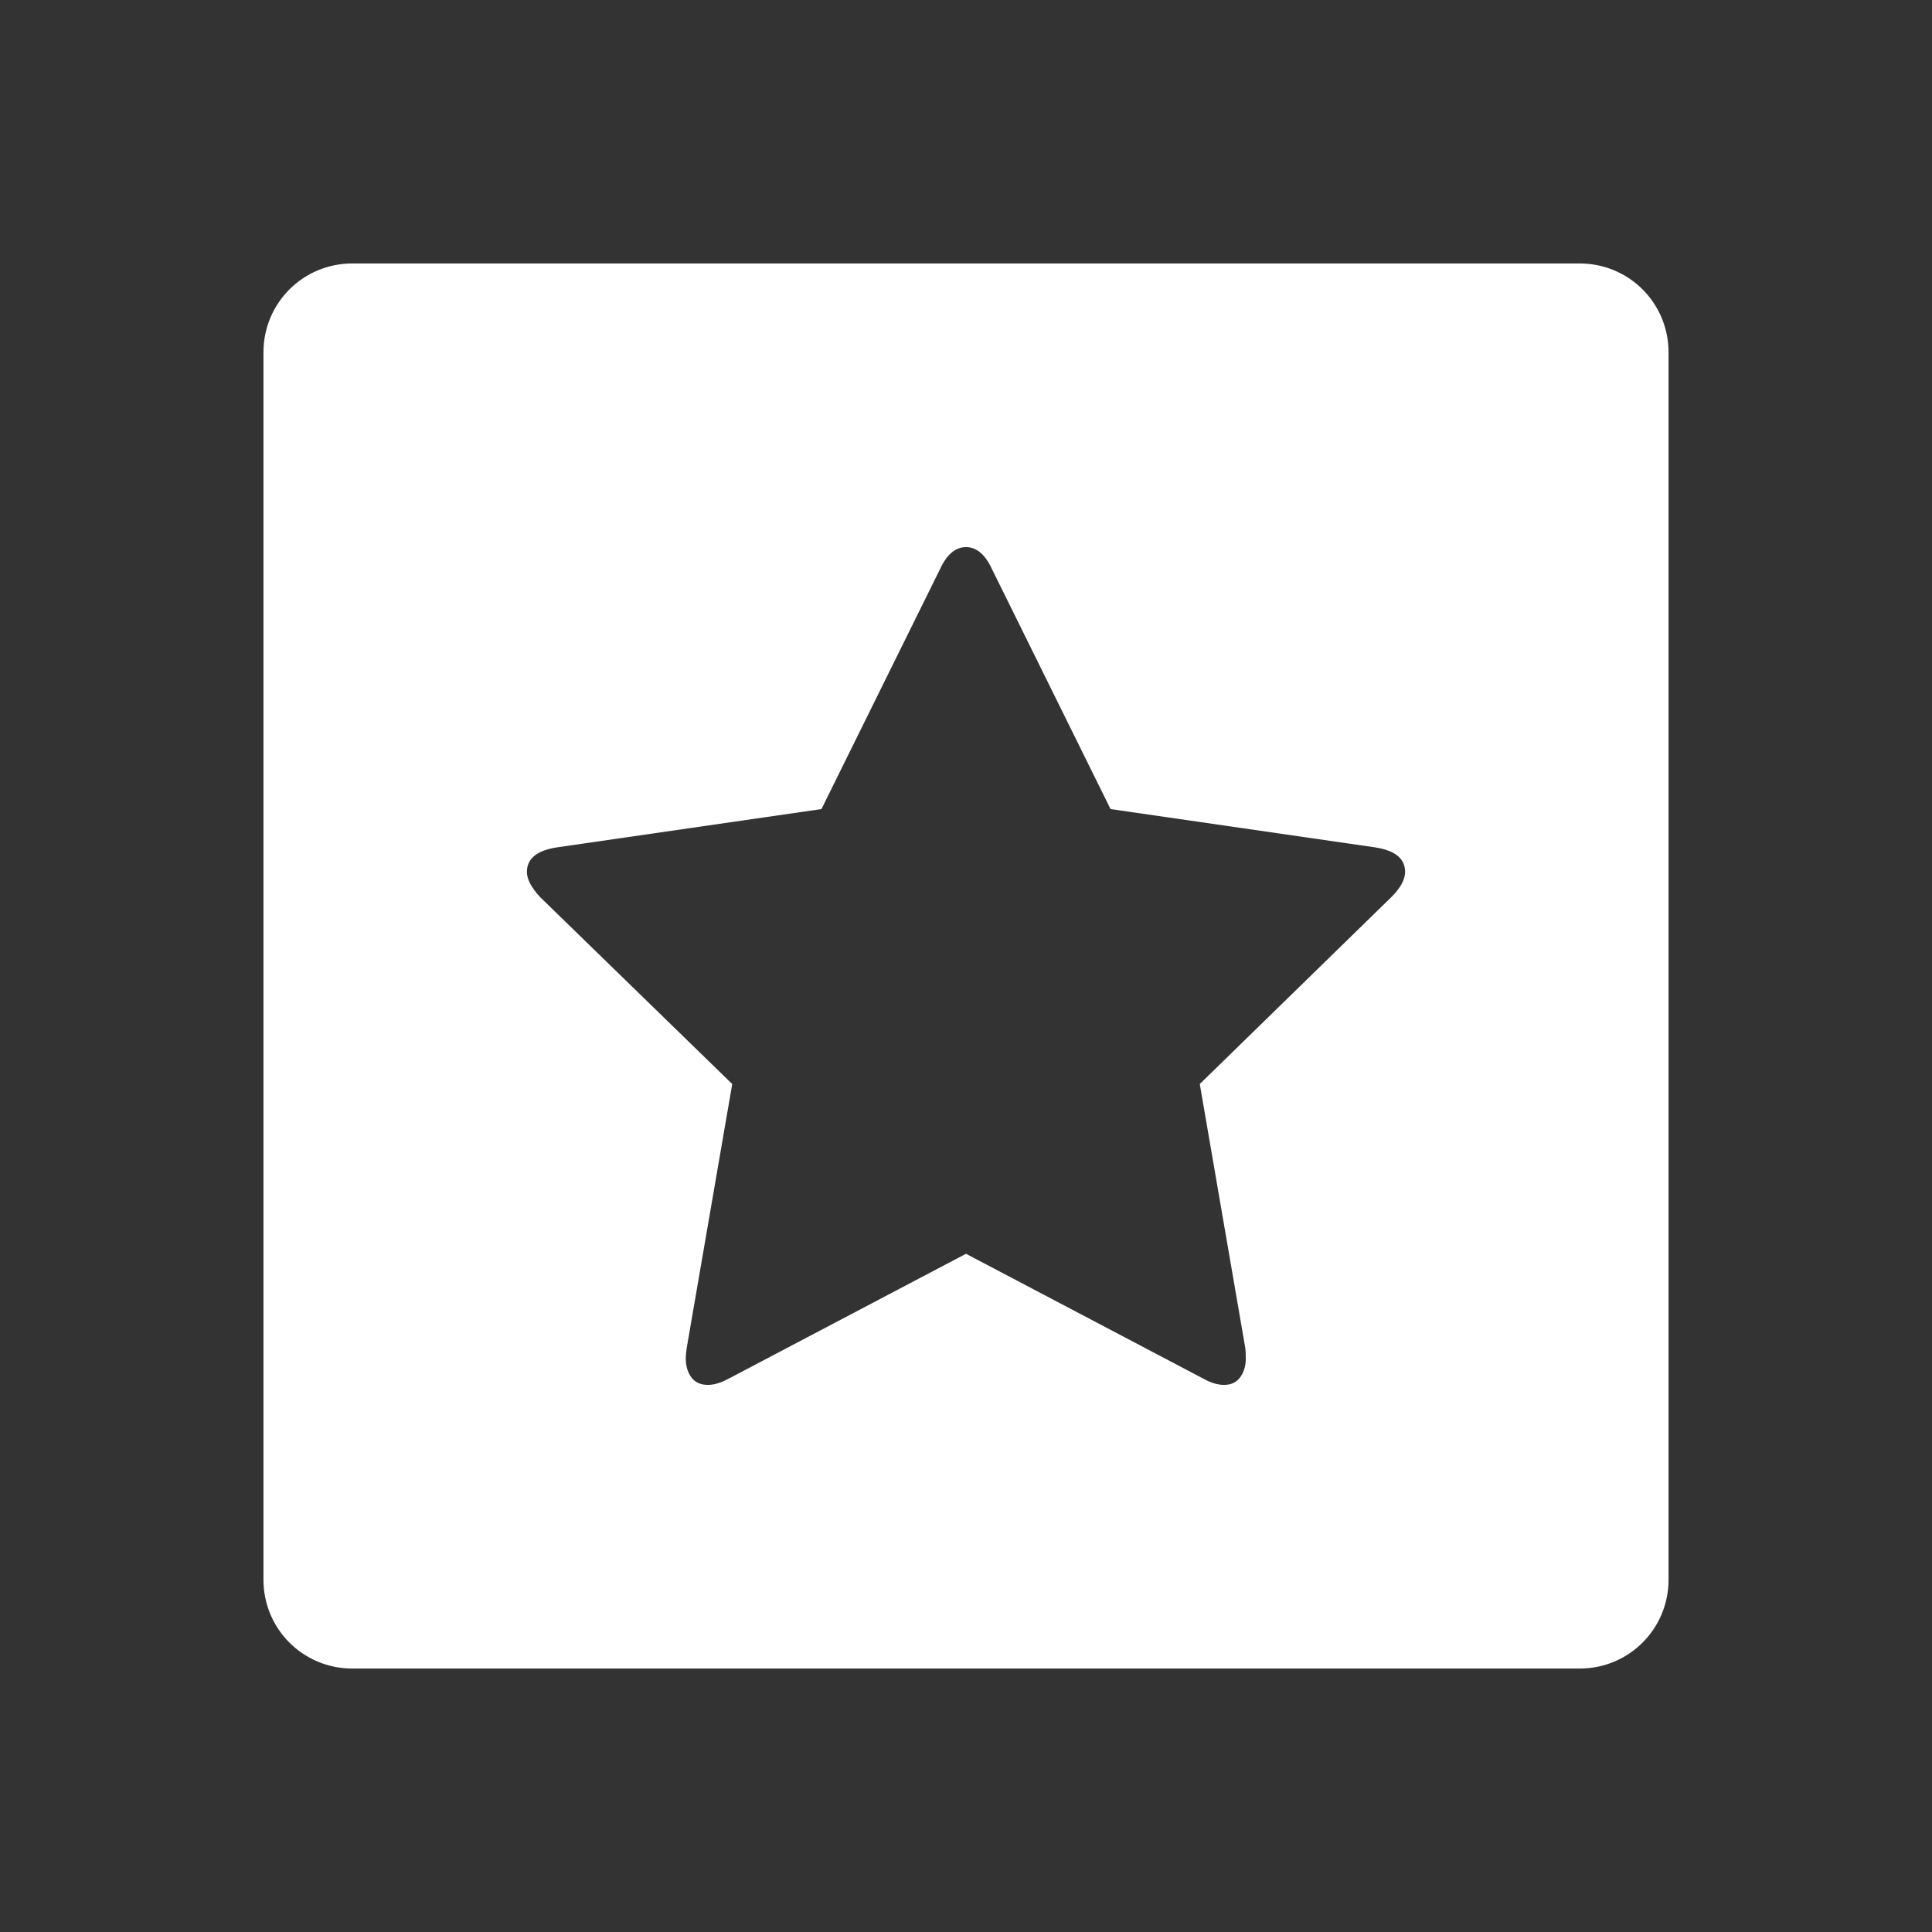 <?xml version="1.0" encoding="UTF-8" standalone="no"?>
<!-- Created with Inkscape (http://www.inkscape.org/) -->

<svg
   xmlns:sketch="http://www.bohemiancoding.com/sketch/ns"
   xmlns:dc="http://purl.org/dc/elements/1.1/"
   xmlns:cc="http://creativecommons.org/ns#"
   xmlns:rdf="http://www.w3.org/1999/02/22-rdf-syntax-ns#"
   xmlns:svg="http://www.w3.org/2000/svg"
   xmlns="http://www.w3.org/2000/svg"
   xmlns:xlink="http://www.w3.org/1999/xlink"
   xmlns:sodipodi="http://sodipodi.sourceforge.net/DTD/sodipodi-0.dtd"
   xmlns:inkscape="http://www.inkscape.org/namespaces/inkscape"
   width="22"
   height="22"
   id="svg3869"
   version="1.1"
   inkscape:version="0.91 r13725"
   sodipodi:docname="milestone.svg">
  <rect width="100%" height="100%" fill="#333333" stroke="none"/>
  <defs
     id="defs3871">
    <clipPath
       id="clipPath4160"
       clipPathUnits="userSpaceOnUse">
      <rect
         y="1023.362"
         x="7"
         height="1"
         width="1"
         id="rect4162"
         style="opacity:1;fill:#f2f2f2;fill-opacity:1;stroke:none;stroke-opacity:1" />
    </clipPath>
    <linearGradient
       gradientTransform="translate(0,-2)"
       inkscape:collect="always"
       xlink:href="#linearGradient4021-3"
       id="linearGradient4123"
       gradientUnits="userSpaceOnUse"
       x1="3"
       y1="1045.362"
       x2="15"
       y2="1045.362" />
    <linearGradient
       id="linearGradient4021-3">
      <stop
         id="stop4023-0"
         offset="0"
         style="stop-color:#b3b3b3;stop-opacity:1;" />
      <stop
         id="stop4025-2"
         offset="1"
         style="stop-color:#4d4d4d;stop-opacity:1;" />
    </linearGradient>
    <clipPath
       id="clipPath4160-8"
       clipPathUnits="userSpaceOnUse">
      <rect
         y="1023.362"
         x="7"
         height="1"
         width="1"
         id="rect4162-9"
         style="opacity:1;fill:#f2f2f2;fill-opacity:1;stroke:none;stroke-opacity:1" />
    </clipPath>
  </defs>
  <sodipodi:namedview
     id="base"
     pagecolor="#ffffff"
     bordercolor="#666666"
     borderopacity="1.0"
     inkscape:pageopacity="0.0"
     inkscape:pageshadow="2"
     inkscape:zoom="15.999999"
     inkscape:cx="-1.8750029"
     inkscape:cy="9.4168705"
     inkscape:document-units="px"
     inkscape:current-layer="layer1"
     showgrid="true"
     fit-margin-top="0"
     fit-margin-left="0"
     fit-margin-right="0"
     fit-margin-bottom="0"
     inkscape:window-width="1366"
     inkscape:window-height="633"
     inkscape:window-x="0"
     inkscape:window-y="33"
     inkscape:window-maximized="1"
     inkscape:showpageshadow="false"
     inkscape:snap-bbox="true"
     inkscape:object-nodes="true">
    <inkscape:grid
       type="xygrid"
       id="grid4132" />
    <sodipodi:guide
       position="4,18"
       orientation="18,0"
       id="guide4138" />
    <sodipodi:guide
       position="5,3"
       orientation="0,18"
       id="guide4140" />
    <sodipodi:guide
       position="20,2"
       orientation="-18,0"
       id="guide4142" />
    <sodipodi:guide
       position="2,21"
       orientation="0,-18"
       id="guide4144" />
    <sodipodi:guide
       position="3,19"
       orientation="16,0"
       id="guide4146" />
    <sodipodi:guide
       position="2,4"
       orientation="0,16"
       id="guide4148" />
    <sodipodi:guide
       position="21,20"
       orientation="-16,0"
       id="guide4150" />
    <sodipodi:guide
       position="2,20"
       orientation="0,-16"
       id="guide4152" />
  </sodipodi:namedview>
  <g
     inkscape:label="Capa 1"
     inkscape:groupmode="layer"
     id="layer1"
     transform="translate(-326,-534.362)">
    <g
       id="g4155"
       transform="translate(-1,1)"
       style="fill:#ffffff;fill-opacity:1">
      <g
         inkscape:label="Capa 1"
         id="layer1-4"
         transform="translate(1,-1)"
         style="fill:#ffffff;fill-opacity:1">
        <path
           style="opacity:1;fill:#ffffff;fill-opacity:1;fill-rule:evenodd;stroke:none;stroke-width:0.198;stroke-linecap:square;stroke-linejoin:miter;stroke-miterlimit:4;stroke-dasharray:none;stroke-dashoffset:0;stroke-opacity:1"
           d="M 4.012 3 C 3.451 3 3 3.451 3 4.012 L 3 17.988 C 3 18.549 3.451 19 4.012 19 L 17.988 19 C 18.549 19 19 18.549 19 17.988 L 19 4.012 C 19 3.451 18.549 3 17.988 3 L 4.012 3 z M 11 6.23 C 11.12 6.23 11.219 6.314 11.295 6.479 L 12.646 9.213 L 15.664 9.65 C 15.889 9.686 16 9.779 16 9.928 C 16 10.016 15.948 10.111 15.844 10.215 L 13.662 12.344 L 14.18 15.348 C 14.184 15.376 14.186 15.417 14.186 15.469 C 14.186 15.553 14.165 15.624 14.123 15.682 C 14.081 15.74 14.02 15.77 13.939 15.77 C 13.863 15.77 13.783 15.745 13.699 15.697 L 11 14.277 L 8.301 15.697 C 8.213 15.745 8.133 15.77 8.061 15.77 C 7.976 15.77 7.913 15.74 7.871 15.682 C 7.829 15.623 7.809 15.553 7.809 15.469 C 7.809 15.445 7.812 15.404 7.82 15.348 L 8.338 12.344 L 6.15 10.215 C 6.05 10.107 6 10.012 6 9.928 C 6 9.779 6.112 9.686 6.336 9.65 L 9.354 9.213 L 10.705 6.479 C 10.781 6.314 10.88 6.23 11 6.23 z "
           transform="translate(326,534.362)"
           id="rect4144" />
      </g>
      <g
         style="fill:#ffffff;fill-opacity:1"
         inkscape:label="Capa 1"
         id="layer1-1"
         transform="matrix(0.417,0,0,0.417,171.095,322.78)">
        <g
           id="star60"
           sketch:type="MSLayerGroup"
           transform="matrix(0.177,0,0,0.177,388.533,520.291)"
           style="fill:#ffffff;fill-opacity:1" />
      </g>
    </g>
  </g>
</svg>
